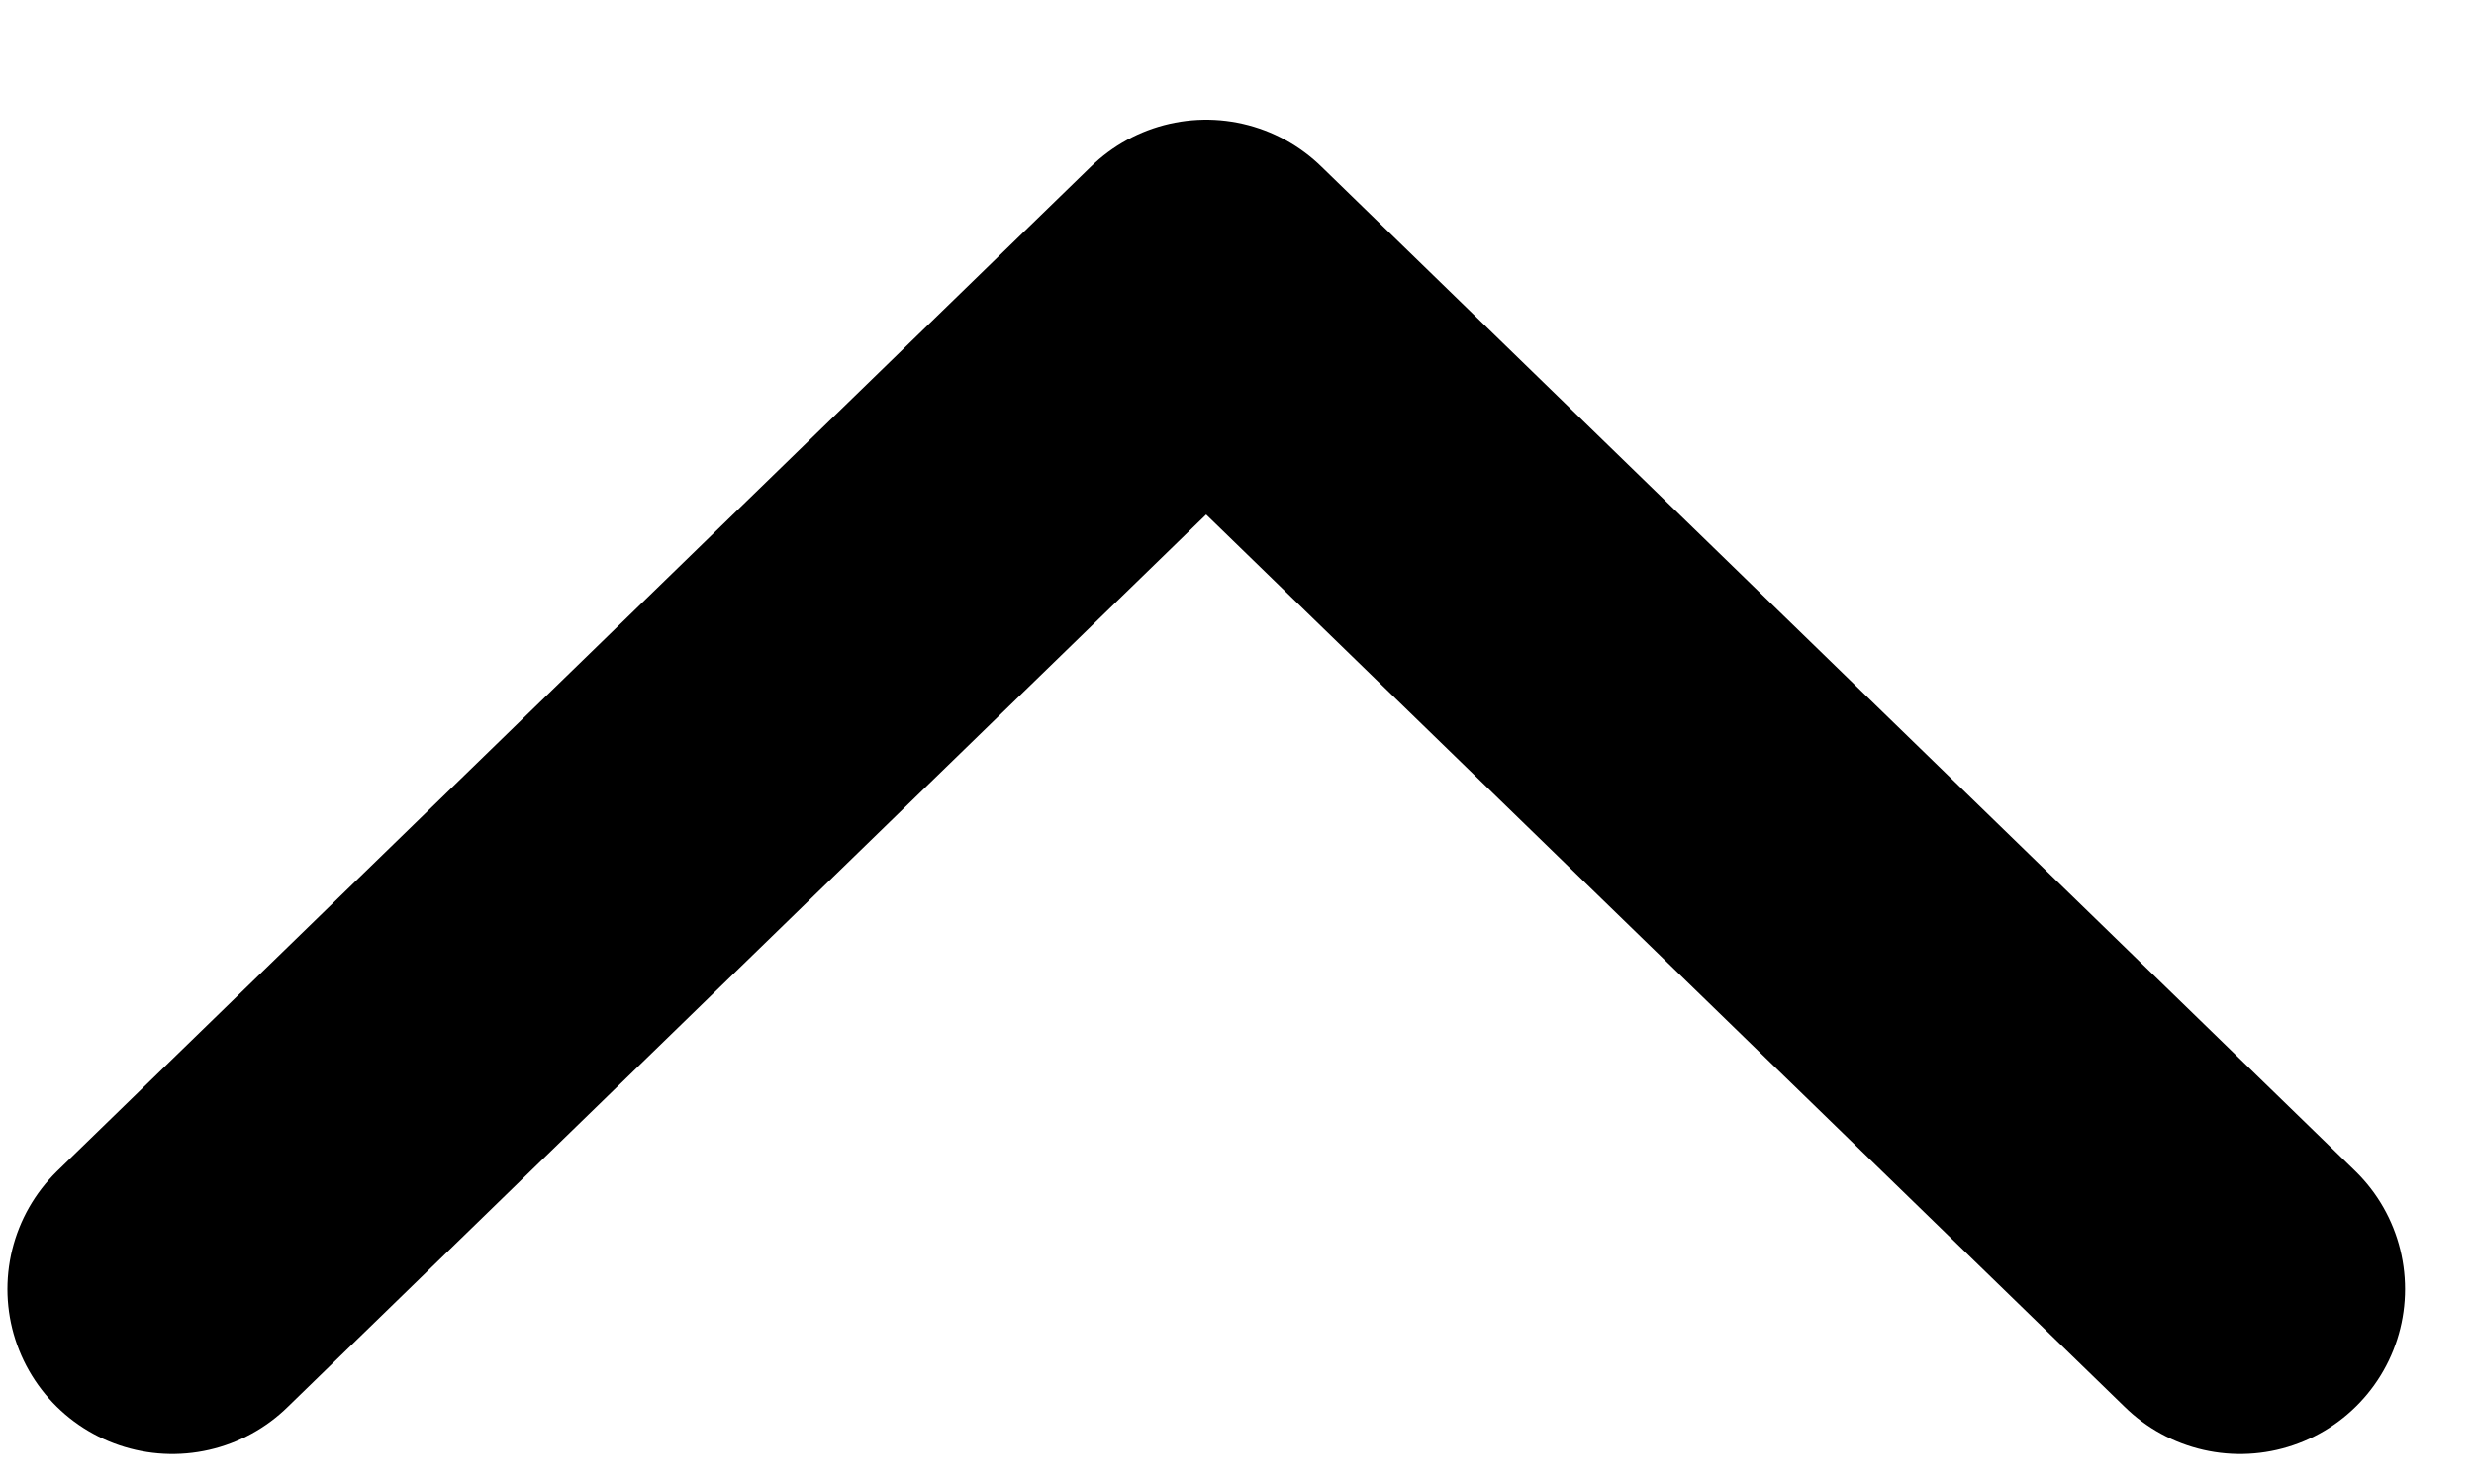 <svg width="15" height="9" viewBox="0 0 15 9" fill="none" xmlns="http://www.w3.org/2000/svg">
<path d="M13.582 7.818L7.313 1.726L1.045 7.818" stroke="black" stroke-width="2" stroke-linecap="round" stroke-linejoin="round"/>
</svg>
